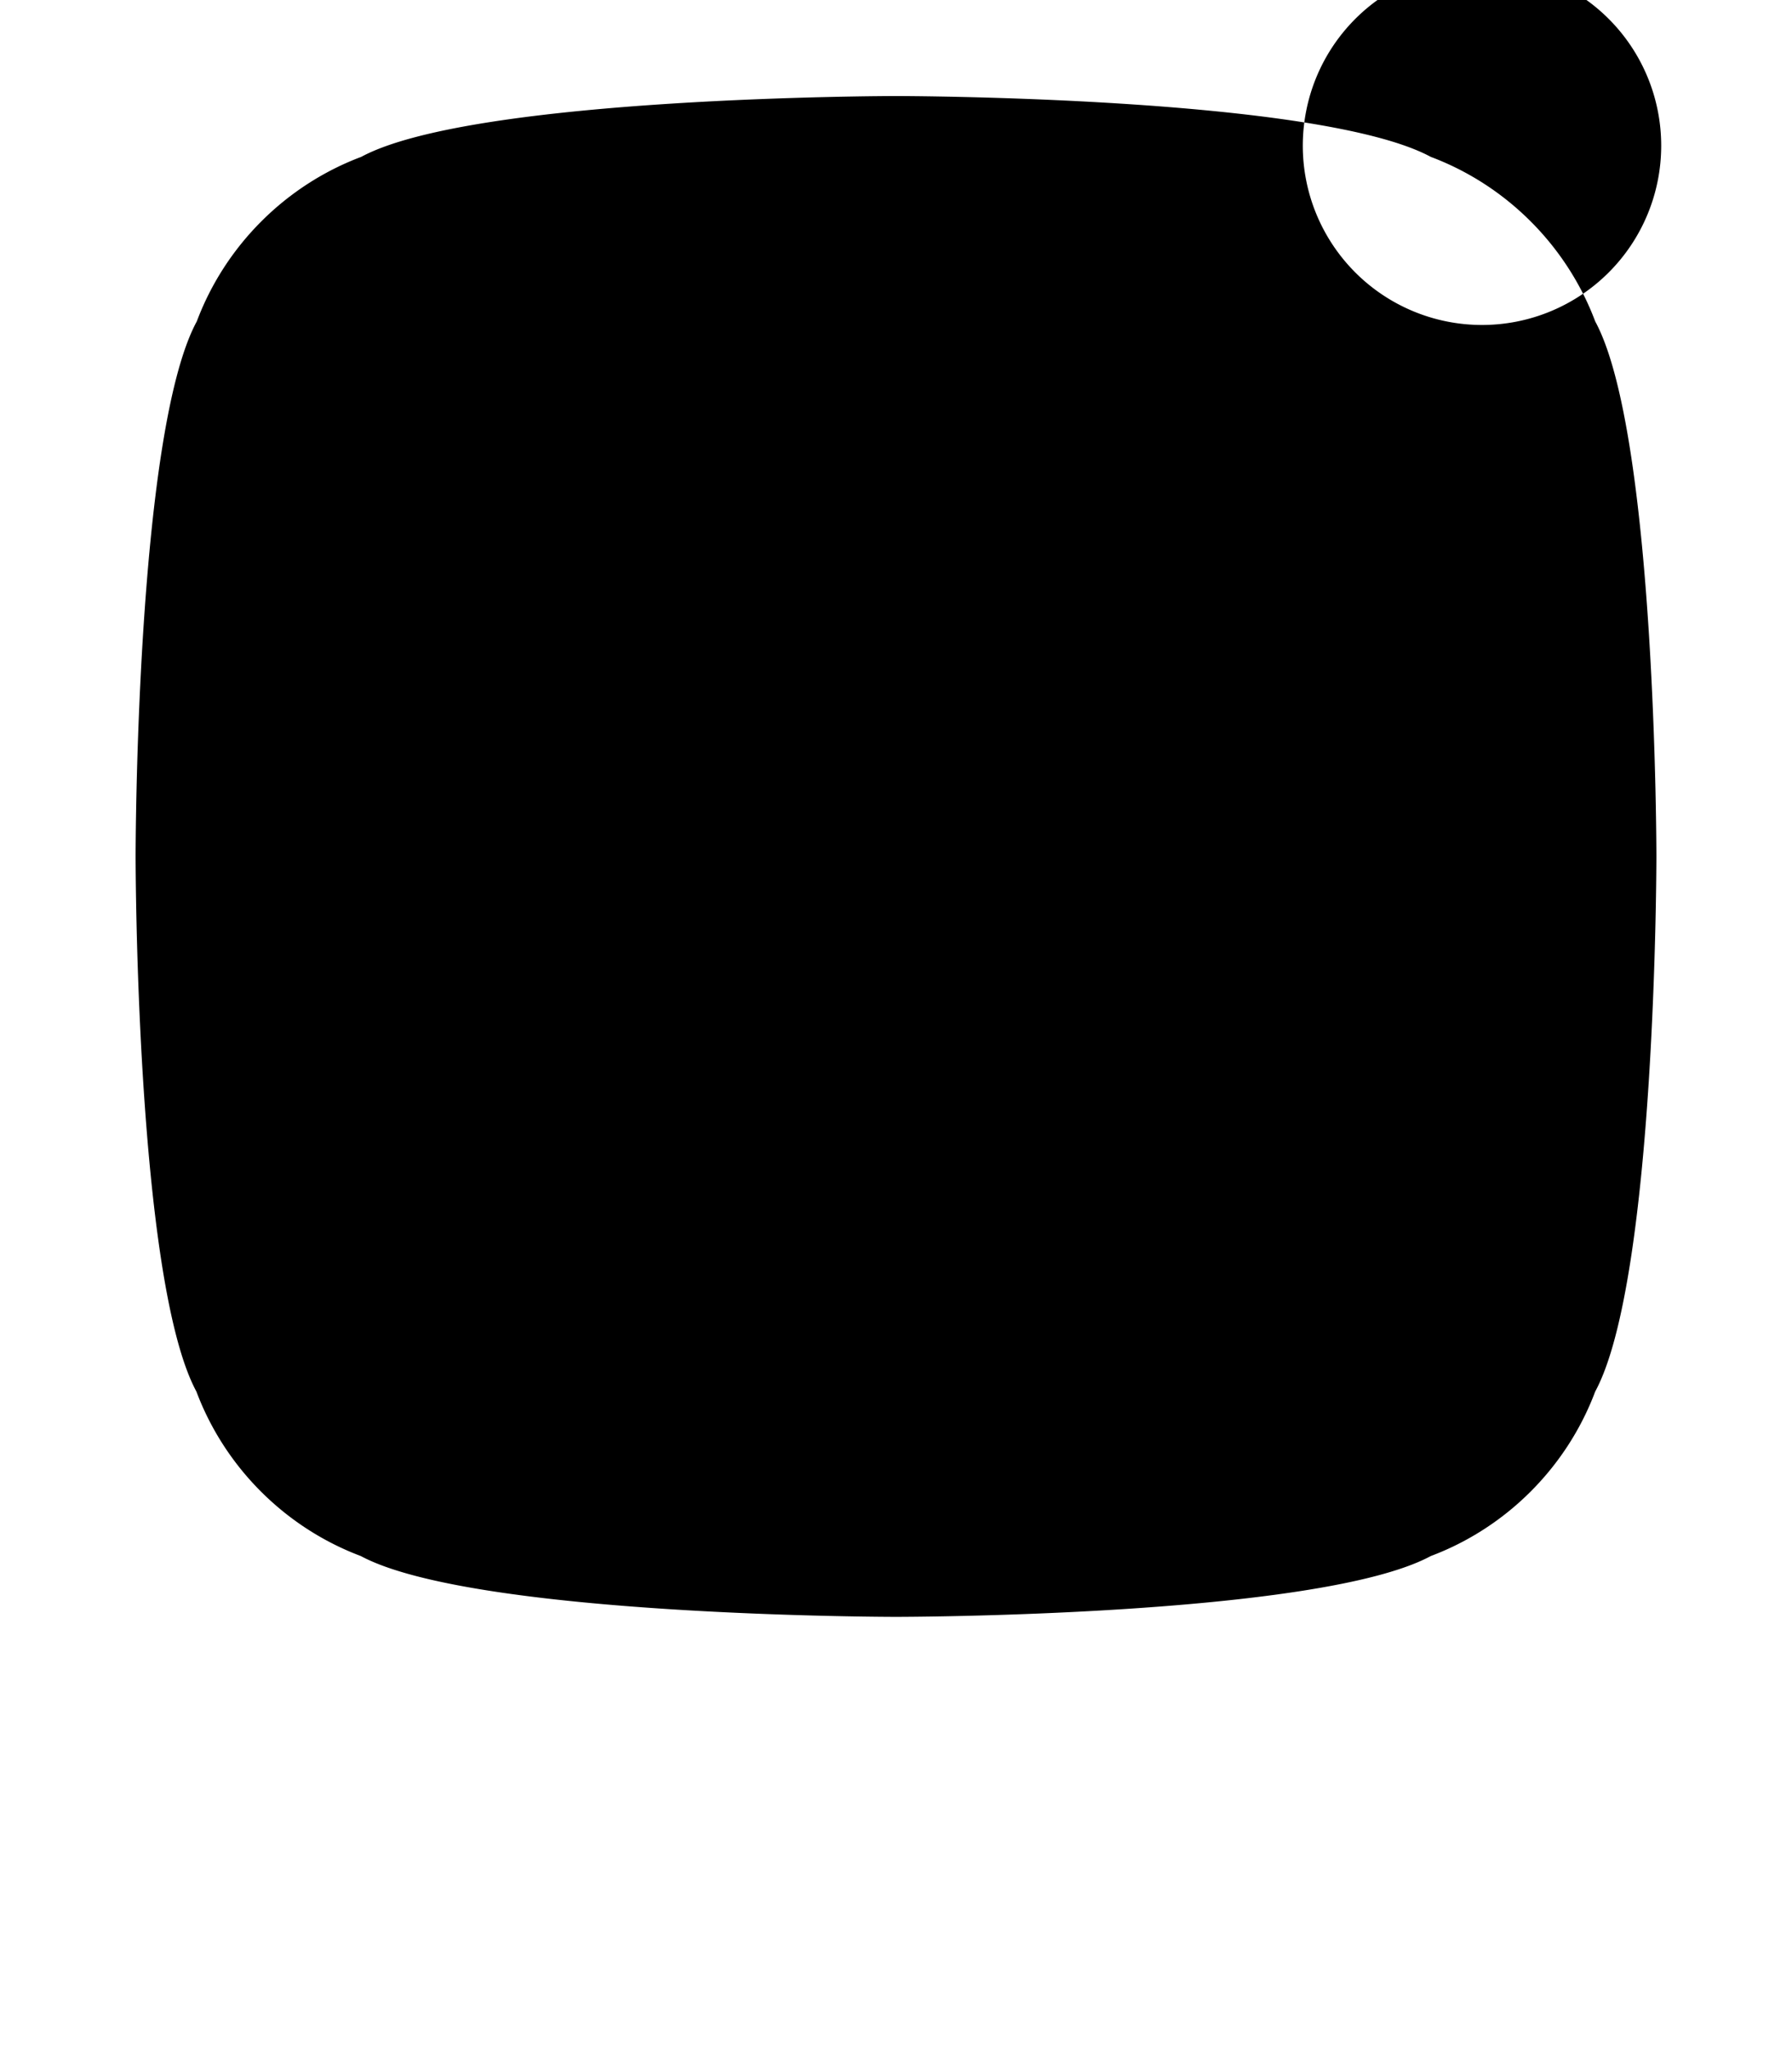<svg xmlns='http://www.w3.org/2000/svg' viewBox='0 0 448 512'><path d='M224.1 141c-63.6 0-114.9 51.3-114.9 114.9S160.5 370.8 224.1 370.8 339 319.5 339 255.9 287.7 141 224.1 141zm146.4-149.4a44.8 44.8 0 1 1-44.8 44.8 44.8 44.8 0 0 1 44.8-44.8zM398.8 80.3c-7.1-18.9-22.2-34-41.1-41.1C329.5 24 224 24 224 24s-105.5 0-133.7 15.2c-18.9 7.1-34 22.2-41.1 41.1C33.9 108.5 33.9 214 33.9 214s0 105.5 15.2 133.7c7.1 18.9 22.2 34 41.1 41.1C118.5 404 224 404 224 404s105.5 0 133.7-15.2c18.9-7.1 34-22.2 41.1-41.1C414.1 319.5 414.1 214 414.1 214s0-105.5-15.3-133.7z'/></svg>